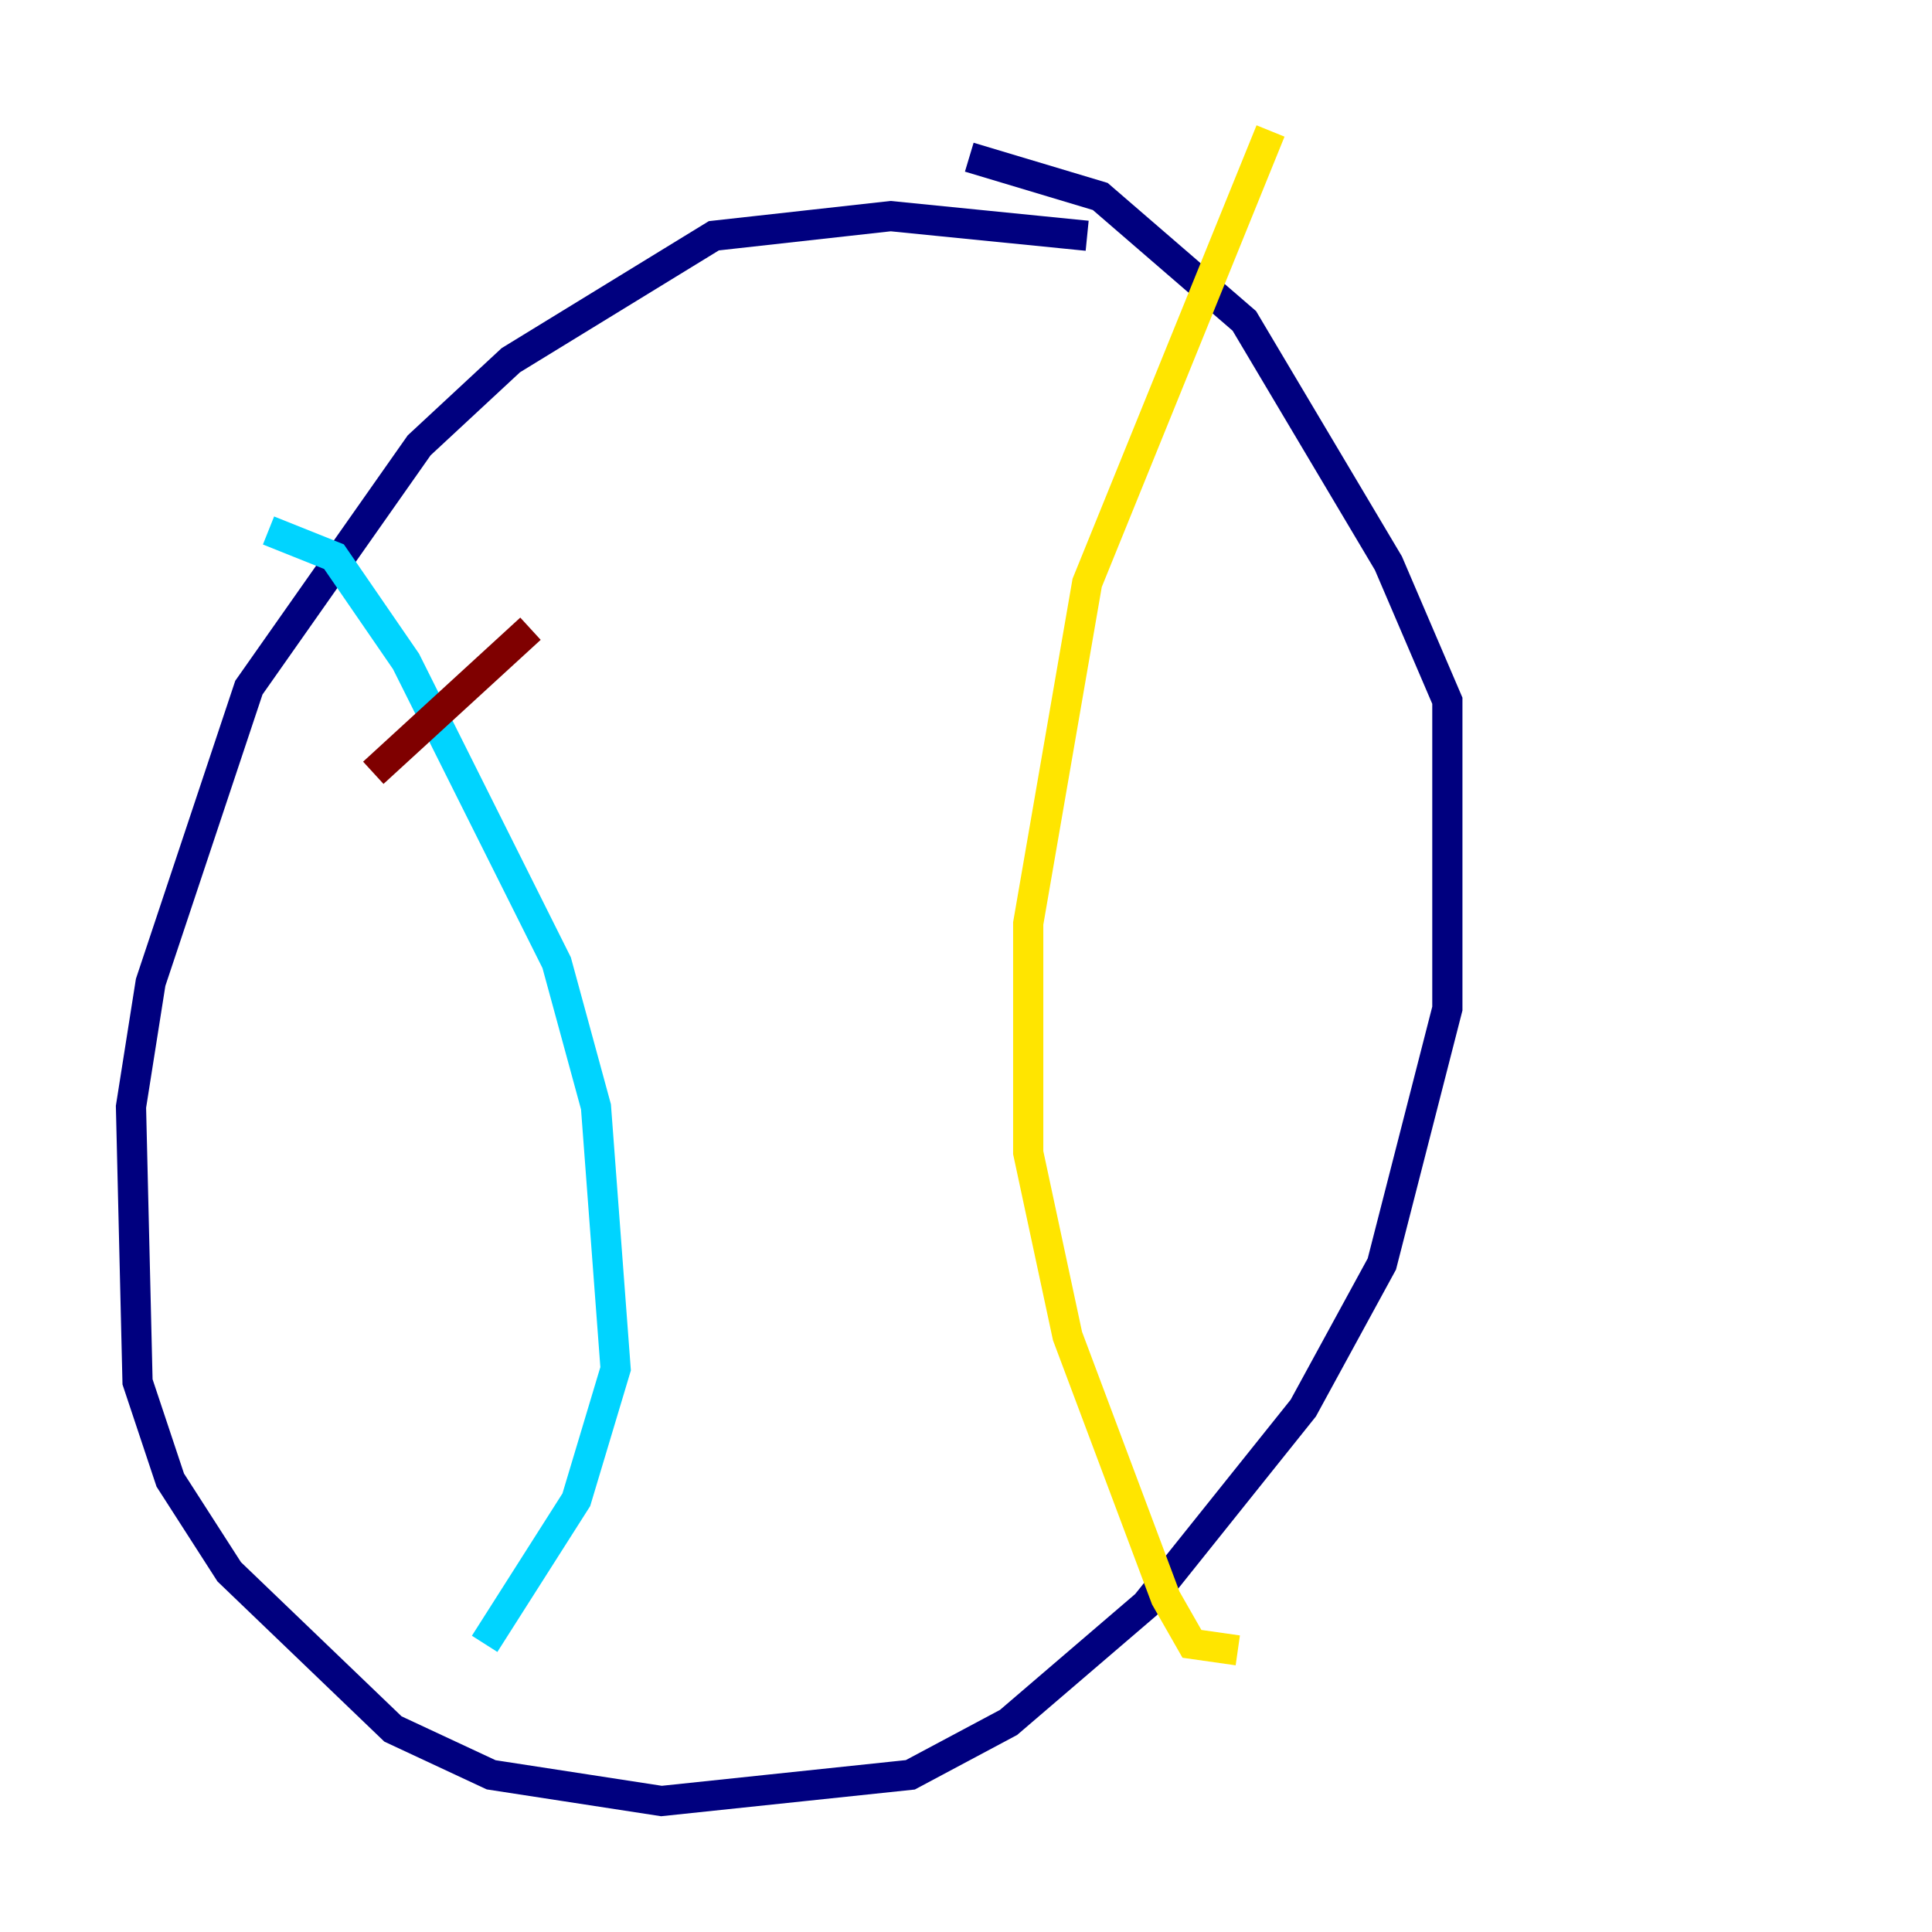 <?xml version="1.0" encoding="utf-8" ?>
<svg baseProfile="tiny" height="128" version="1.2" viewBox="0,0,128,128" width="128" xmlns="http://www.w3.org/2000/svg" xmlns:ev="http://www.w3.org/2001/xml-events" xmlns:xlink="http://www.w3.org/1999/xlink"><defs /><polyline fill="none" points="72.027,15.62 59.01,14.319 47.295,15.62 33.844,23.864 27.77,29.505 16.488,45.559 9.98,65.085 8.678,73.329 9.112,91.552 11.281,98.061 15.186,104.136 26.034,114.549 32.542,117.586 43.824,119.322 60.312,117.586 66.82,114.115 75.932,106.305 86.346,93.288 91.552,83.742 95.891,66.82 95.891,46.427 91.986,37.315 82.441,21.261 72.895,13.017 64.217,10.414" stroke="#00007f" stroke-width="2" /><polyline fill="none" points="17.79,35.146 22.129,36.881 26.902,43.824 36.881,63.783 39.485,73.329 40.786,90.685 38.183,99.363 32.108,108.909" stroke="#00d4ff" stroke-width="2" /><polyline fill="none" points="84.176,8.678 72.027,38.617 68.122,61.18 68.122,76.366 70.725,88.515 77.234,105.871 78.969,108.909 82.007,109.342" stroke="#ffe500" stroke-width="2" /><polyline fill="none" points="24.732,51.2 35.146,41.654" stroke="#7f0000" stroke-width="2" /></svg>
